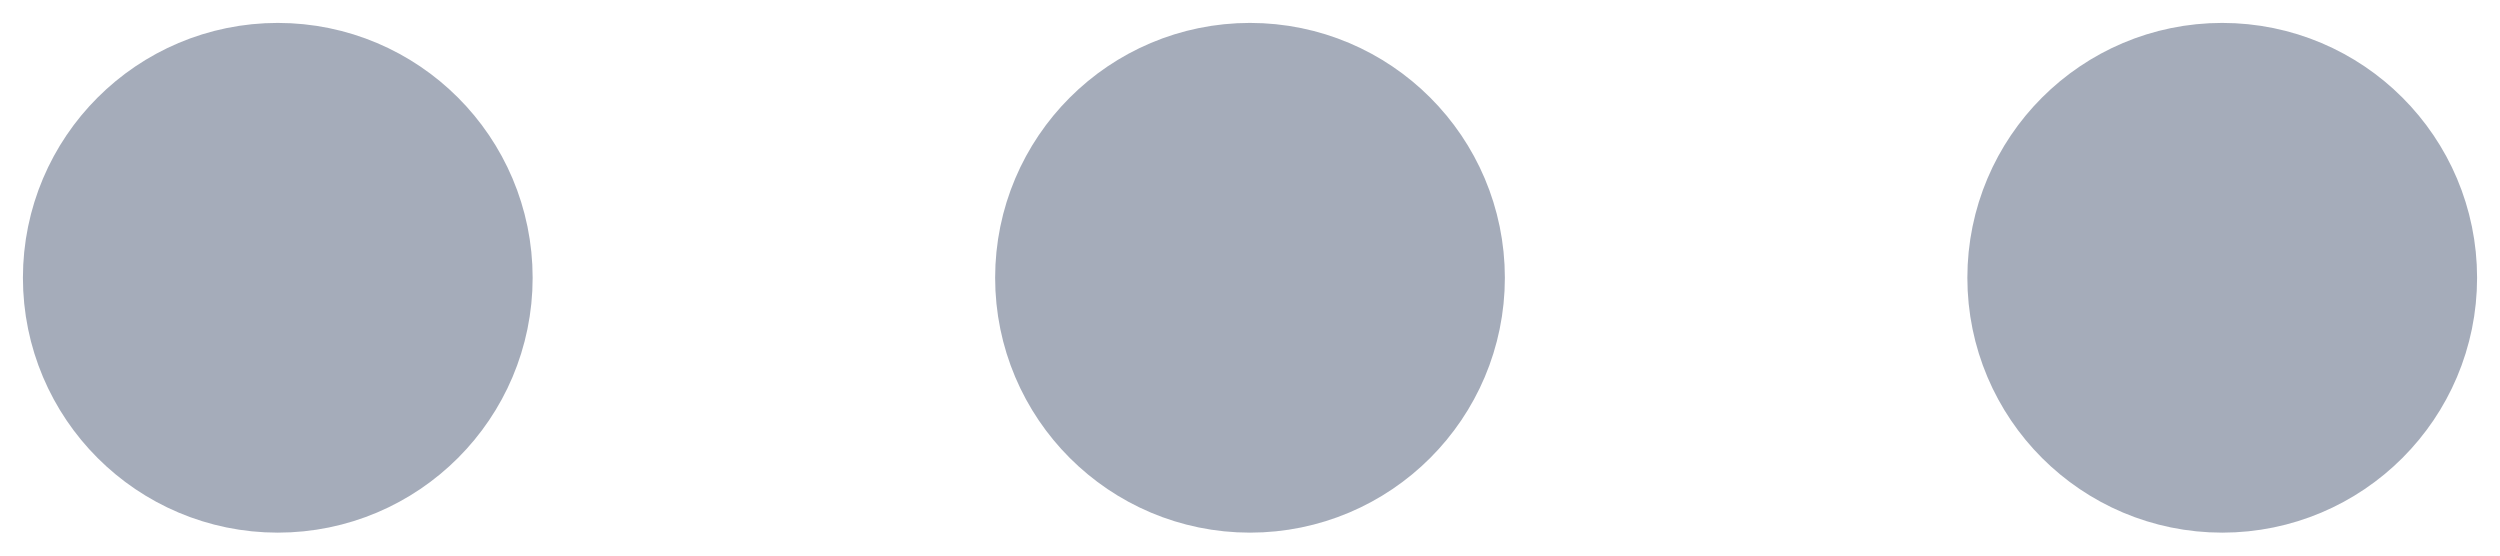 <svg width="18" height="4" viewBox="0 0 18 4" fill="none" xmlns="http://www.w3.org/2000/svg">
<path d="M8.625 1.625H9.375M8.625 2.375H9.375M1.625 1.625H2.375M1.625 2.375H2.375M15.625 1.625H16.375M15.625 2.375H16.375M10 2C10 2.552 9.552 3 9 3C8.448 3 8 2.552 8 2C8 1.448 8.448 1 9 1C9.552 1 10 1.448 10 2ZM3 2C3 2.552 2.552 3 2 3C1.448 3 1 2.552 1 2C1 1.448 1.448 1 2 1C2.552 1 3 1.448 3 2ZM17 2C17 2.552 16.552 3 16 3C15.448 3 15 2.552 15 2C15 1.448 15.448 1 16 1C16.552 1 17 1.448 17 2Z" stroke="#A5ACBA" stroke-width="1.67" stroke-linecap="round"/>
</svg>
